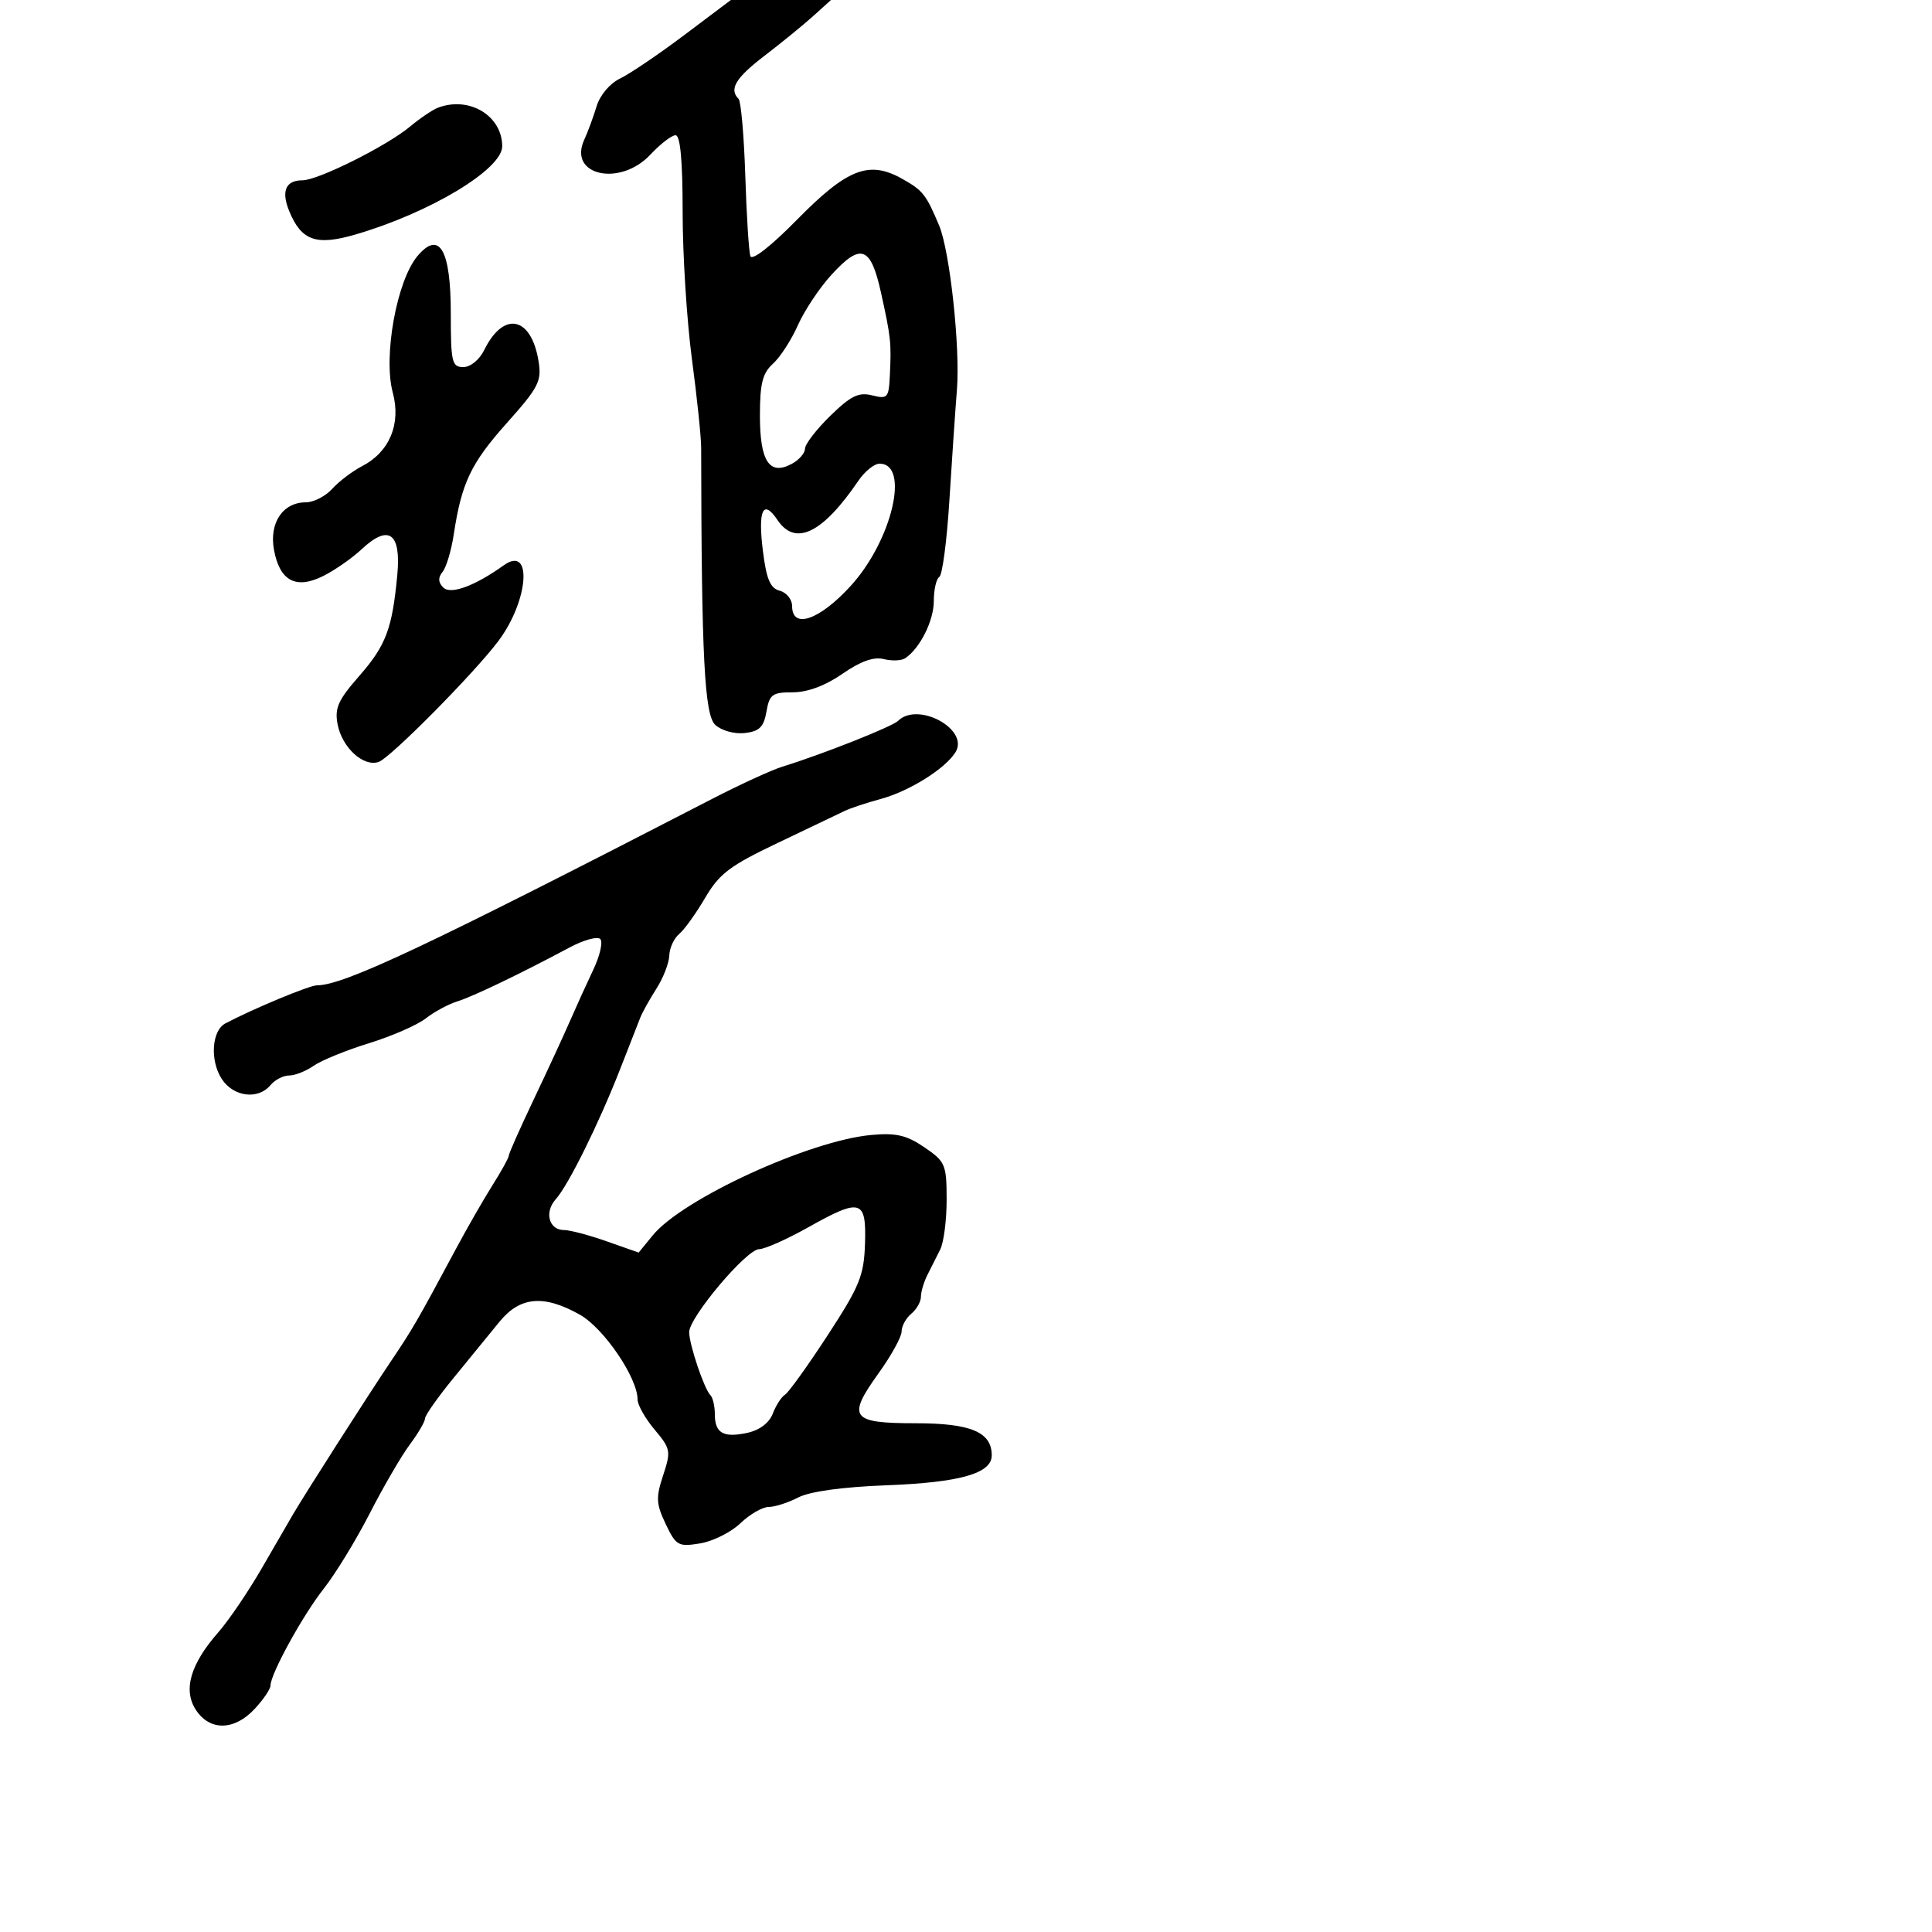 <svg xmlns="http://www.w3.org/2000/svg" width="300" height="300" viewBox="0 0 300 300" version="1.1">
  <defs/>
  <path d="M139.45,111.935 C142.553,108.882 150.568,113.264 148.364,116.809 C146.762,119.384 141.161,122.88 136.717,124.076 C134.527,124.666 132.007,125.505 131.118,125.942 C130.228,126.378 125.578,128.6 120.785,130.88 C113.33,134.426 111.696,135.663 109.489,139.428 C108.07,141.849 106.255,144.374 105.455,145.038 C104.655,145.702 103.967,147.202 103.927,148.372 C103.887,149.543 102.992,151.85 101.938,153.5 C100.884,155.15 99.755,157.175 99.43,158 C99.104,158.825 97.695,162.425 96.299,166 C93.004,174.439 88.252,184.045 86.3,186.213 C84.486,188.227 85.23,191 87.584,191 C88.49,191 91.469,191.787 94.203,192.75 L99.174,194.5 L101.337,191.846 C105.959,186.175 125.67,177.115 135.293,176.238 C139.142,175.887 140.766,176.264 143.536,178.151 C146.797,180.371 146.987,180.816 146.993,186.264 C146.997,189.434 146.55,192.921 146,194.014 C145.45,195.106 144.55,196.894 144,197.986 C143.45,199.079 143,200.599 143,201.364 C143,202.129 142.325,203.315 141.5,204 C140.675,204.685 140,205.924 140,206.753 C140,207.582 138.394,210.497 136.431,213.229 C131.482,220.117 132.131,221 142.14,221 C150.753,221 154,222.367 154,225.994 C154,228.797 149.06,230.199 137.653,230.635 C130.796,230.897 125.756,231.592 123.953,232.524 C122.383,233.336 120.314,234 119.354,234 C118.395,234 116.418,235.142 114.961,236.538 C113.504,237.933 110.686,239.339 108.699,239.661 C105.317,240.21 104.976,240.018 103.373,236.655 C101.879,233.522 101.827,232.554 102.97,229.092 C104.212,225.328 104.142,224.958 101.64,221.984 C100.188,220.258 99,218.154 99,217.309 C99,213.933 93.754,206.23 90.029,204.137 C84.439,200.995 80.747,201.324 77.552,205.25 C76.097,207.037 72.903,210.948 70.454,213.94 C68.004,216.932 66,219.775 66,220.257 C66,220.739 64.933,222.566 63.629,224.317 C62.325,226.068 59.528,230.875 57.414,235 C55.301,239.125 52.092,244.376 50.285,246.669 C47.001,250.835 42,259.938 42,261.749 C42,262.277 40.896,263.899 39.548,265.354 C36.401,268.749 32.582,268.817 30.419,265.517 C28.396,262.429 29.558,258.407 33.901,253.46 C35.516,251.621 38.562,247.132 40.669,243.485 C42.776,239.838 44.95,236.085 45.5,235.145 C47.371,231.946 57.237,216.519 60.652,211.452 C64.075,206.373 64.82,205.087 70.724,194.063 C72.497,190.752 75.084,186.242 76.474,184.041 C77.863,181.841 79,179.779 79,179.461 C79,179.142 80.752,175.196 82.893,170.691 C85.035,166.186 87.569,160.7 88.525,158.5 C89.481,156.3 91.106,152.724 92.136,150.554 C93.165,148.384 93.648,146.248 93.208,145.808 C92.768,145.368 90.628,145.957 88.454,147.118 C80.662,151.277 73.457,154.737 71,155.499 C69.625,155.926 67.425,157.114 66.112,158.14 C64.799,159.166 60.833,160.898 57.3,161.989 C53.767,163.08 49.904,164.654 48.716,165.487 C47.527,166.319 45.81,167 44.9,167 C43.99,167 42.685,167.675 42,168.5 C40.089,170.802 36.261,170.328 34.45,167.565 C32.572,164.698 32.868,160.034 35,158.912 C39.392,156.6 48.052,153 49.223,153 C53.386,153 66.284,146.916 110.5,124.093 C114.9,121.821 119.85,119.549 121.5,119.042 C127.589,117.172 138.529,112.841 139.45,111.935 Z M106.263,5.437 L113.49,0 L129.035,0 L126.267,2.498 C124.745,3.872 121.362,6.632 118.75,8.632 C114.222,12.097 113.17,13.837 114.684,15.351 C115.06,15.727 115.529,21.089 115.727,27.267 C115.924,33.445 116.28,39.071 116.519,39.768 C116.776,40.522 119.699,38.243 123.726,34.148 C131.543,26.199 134.913,24.875 140.037,27.737 C143.303,29.562 143.784,30.166 145.822,35 C147.489,38.952 149.114,53.919 148.592,60.5 C148.33,63.8 147.8,71.576 147.415,77.779 C147.029,83.983 146.328,89.297 145.857,89.588 C145.386,89.88 145,91.566 145,93.337 C145,96.385 142.865,100.657 140.566,102.208 C139.989,102.598 138.487,102.658 137.229,102.343 C135.667,101.951 133.629,102.678 130.805,104.634 C128.142,106.479 125.397,107.5 123.103,107.5 C119.925,107.5 119.482,107.826 119.014,110.5 C118.596,112.896 117.92,113.565 115.657,113.825 C114.062,114.008 112.059,113.458 111.074,112.567 C109.386,111.039 108.923,101.966 108.876,69.5 C108.874,67.85 108.226,61.647 107.436,55.716 C106.646,49.784 106,39.547 106,32.966 C106,24.938 105.638,21 104.901,21 C104.297,21 102.541,22.35 101,24 C96.277,29.056 88.173,27.256 90.716,21.716 C91.275,20.497 92.141,18.151 92.64,16.502 C93.164,14.768 94.703,12.95 96.291,12.189 C97.801,11.465 102.288,8.427 106.263,5.437 Z M64.833,39.75 C68.239,35.715 70,38.766 70,48.7 C70,56.256 70.174,57 71.945,57 C73.057,57 74.45,55.861 75.195,54.342 C78.195,48.231 82.496,49.121 83.627,56.088 C84.131,59.195 83.641,60.15 78.697,65.691 C73.114,71.948 71.676,74.969 70.457,83 C70.081,85.475 69.304,88.082 68.729,88.792 C67.997,89.699 68.028,90.428 68.832,91.232 C69.976,92.376 73.732,90.995 78.222,87.779 C82.715,84.561 82.12,93.192 77.414,99.5 C73.723,104.448 60.626,117.685 58.799,118.314 C56.435,119.128 53.121,116.094 52.424,112.48 C51.939,109.964 52.496,108.714 55.768,104.98 C59.937,100.221 60.91,97.641 61.694,89.254 C62.302,82.758 60.365,81.352 56.19,85.256 C54.711,86.64 52.033,88.512 50.241,89.416 C45.987,91.563 43.457,90.25 42.552,85.427 C41.762,81.212 43.902,78 47.5,78 C48.705,78 50.546,77.054 51.593,75.898 C52.639,74.741 54.726,73.159 56.231,72.381 C60.482,70.182 62.299,65.826 60.992,60.969 C59.476,55.342 61.607,43.571 64.833,39.75 Z M125.5,190.577 C122.2,192.429 118.768,193.956 117.872,193.972 C115.895,194.006 106.994,204.576 107.015,206.865 C107.033,208.821 109.346,215.679 110.315,216.648 C110.692,217.025 111,218.357 111,219.608 C111,222.551 112.334,223.305 116.084,222.481 C117.962,222.069 119.455,220.934 119.998,219.505 C120.481,218.234 121.336,216.91 121.897,216.564 C122.459,216.217 125.441,212.062 128.525,207.331 C133.487,199.718 134.153,198.087 134.316,193.15 C134.544,186.24 133.678,185.987 125.5,190.577 Z M129.113,42.664 C127.25,44.7 124.904,48.225 123.899,50.495 C122.894,52.766 121.156,55.454 120.036,56.467 C118.403,57.945 118,59.543 118,64.533 C118,71.65 119.473,73.888 122.936,72.034 C124.071,71.427 125,70.362 125,69.668 C125,68.974 126.765,66.682 128.923,64.575 C132.113,61.461 133.328,60.865 135.423,61.391 C137.832,61.996 138.012,61.792 138.178,58.269 C138.419,53.185 138.337,52.419 136.817,45.51 C135.215,38.225 133.689,37.662 129.113,42.664 Z M68,16.728 C72.846,14.887 77.952,17.94 77.985,22.699 C78.01,26.278 66.796,33.027 55.202,36.411 C49.116,38.187 46.817,37.387 44.933,32.838 C43.631,29.695 44.34,28 46.956,28 C49.375,28 60.019,22.689 63.644,19.674 C65.215,18.367 67.175,17.041 68,16.728 Z M133.297,74.64 C127.721,82.832 123.508,84.88 120.731,80.75 C118.495,77.423 117.668,79.183 118.466,85.571 C119.014,89.956 119.604,91.345 121.086,91.733 C122.139,92.008 123,93.081 123,94.117 C123,97.757 127.248,96.291 132.098,90.977 C138.513,83.947 141.334,72 136.578,72 C135.761,72 134.285,73.188 133.297,74.64 Z"/>
</svg>

